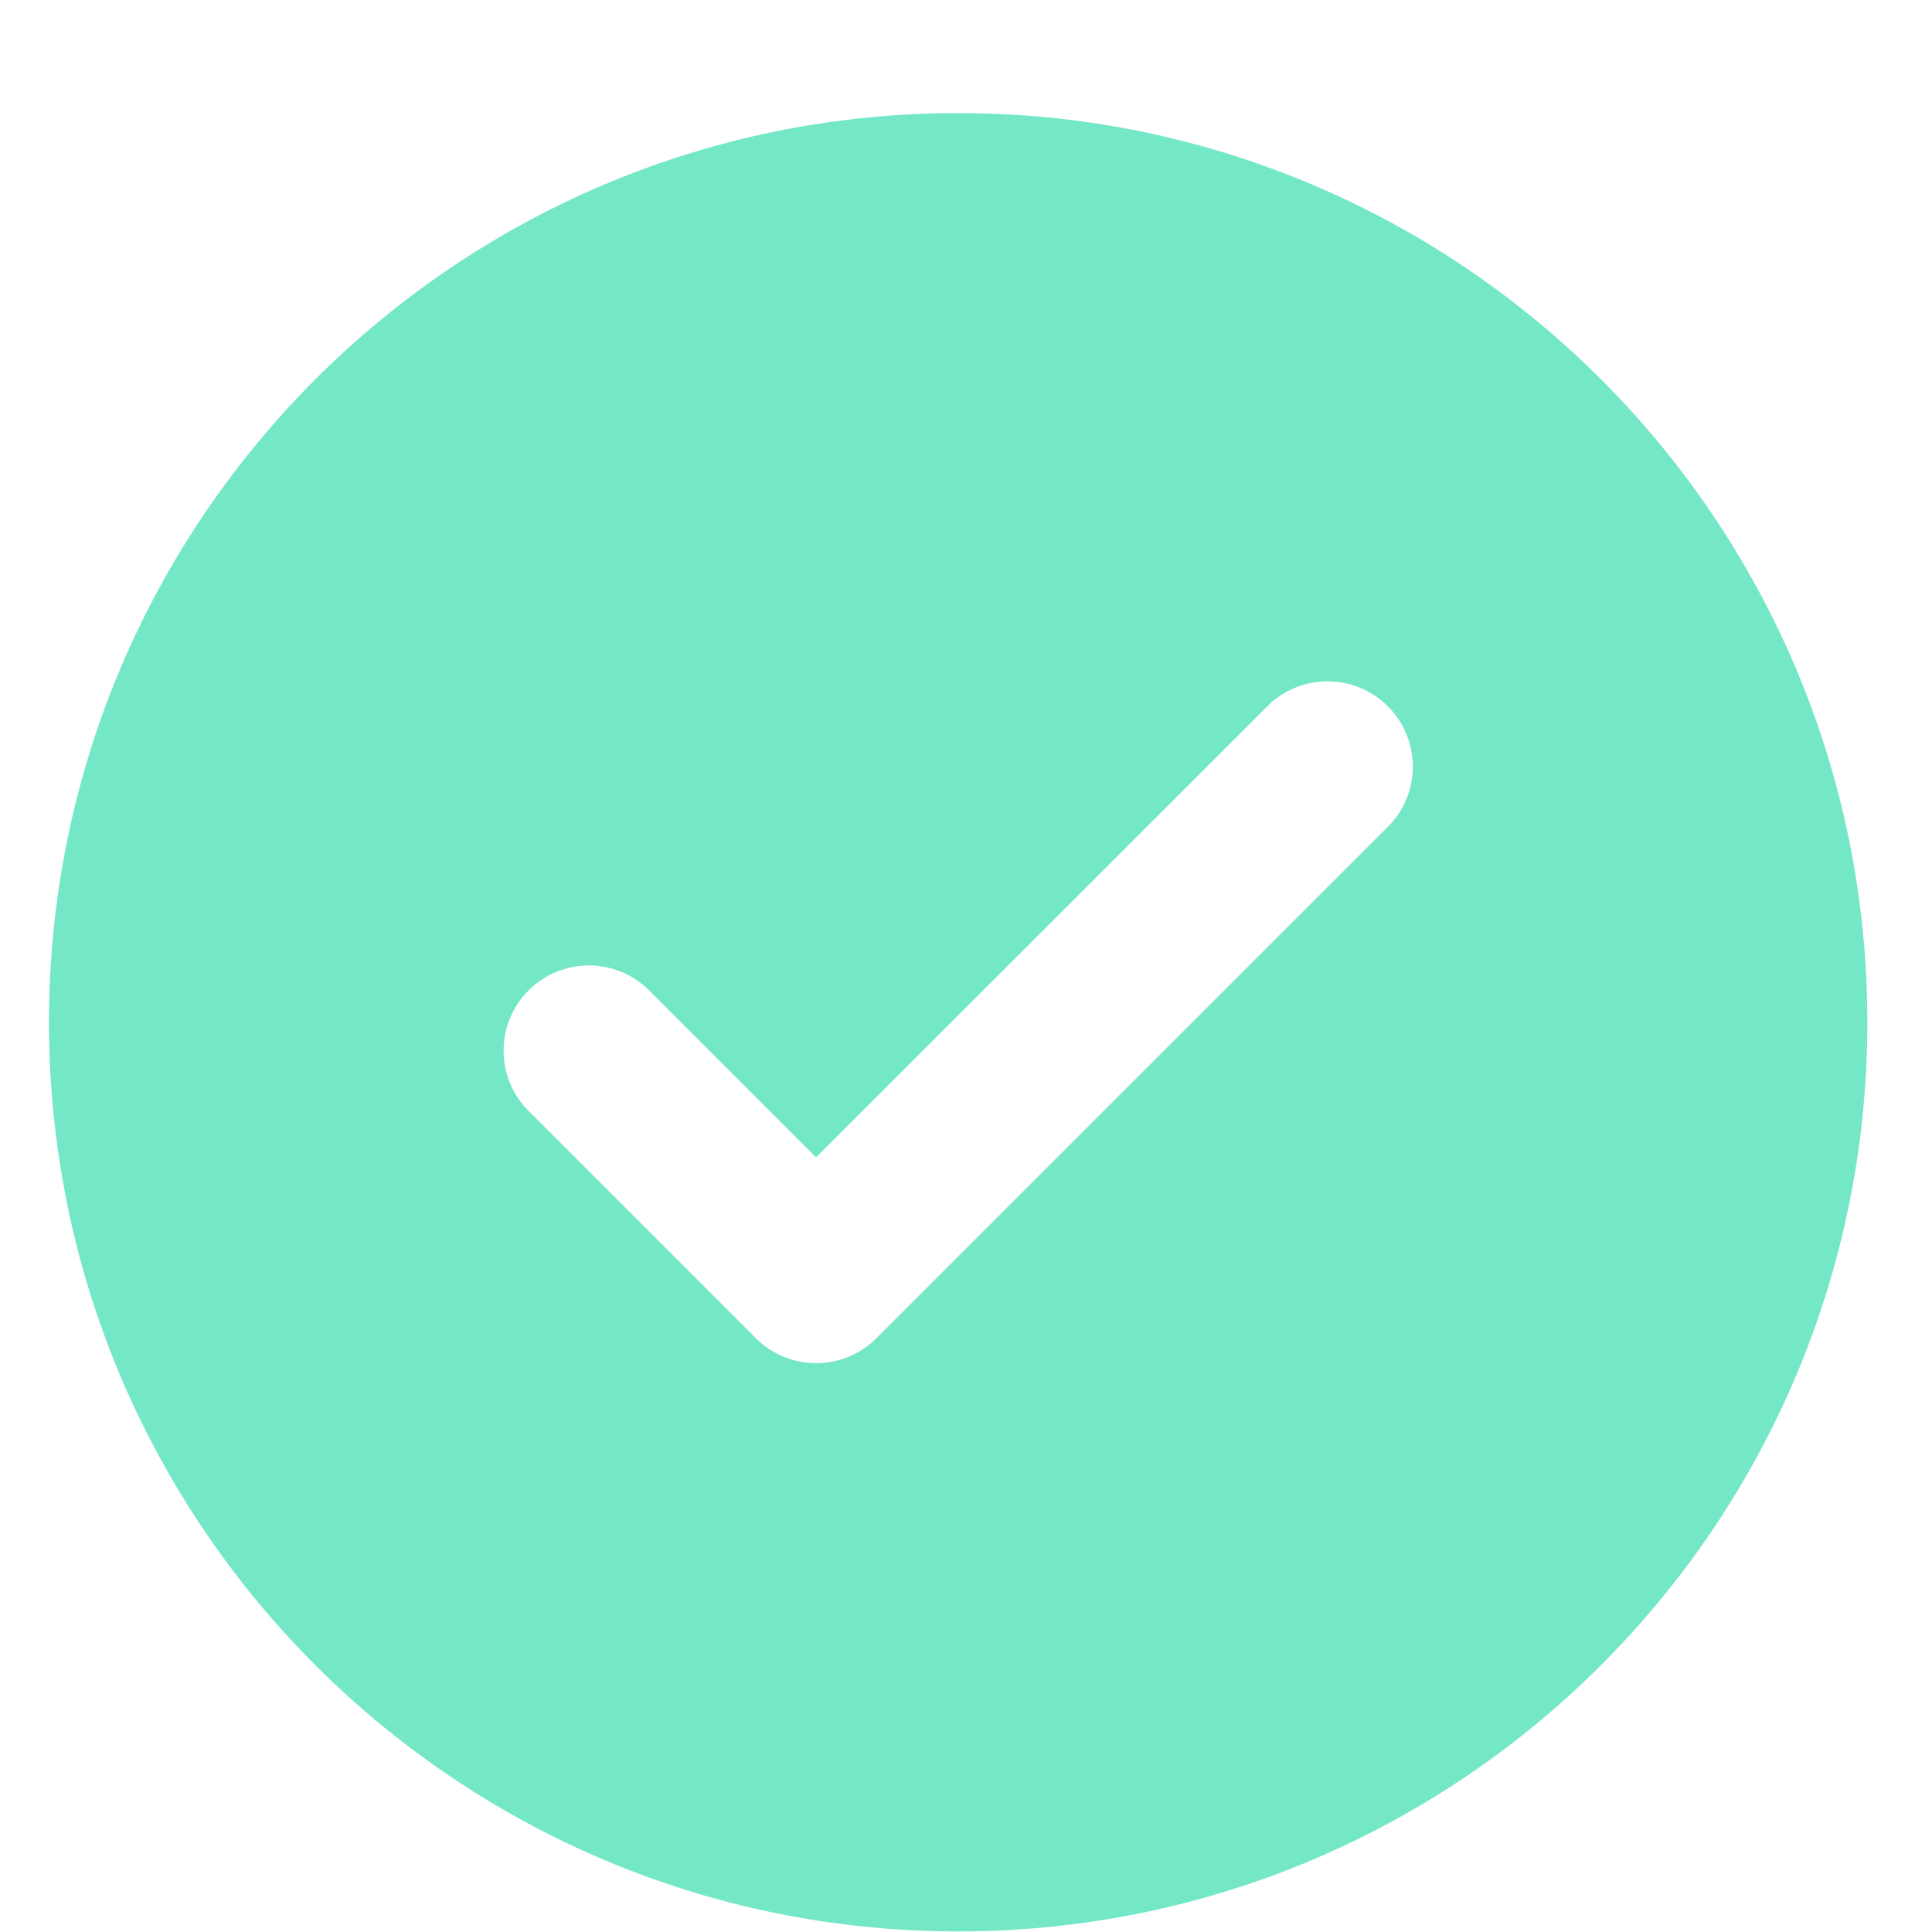 <svg width="17" height="17" viewBox="0 0 17 17" fill="none" xmlns="http://www.w3.org/2000/svg">
<g clip-path="url(#clip0_298_982)">
<path fill-rule="evenodd" clip-rule="evenodd" d="M8.431 16.995C12.85 16.995 16.431 13.413 16.431 8.995C16.431 4.577 12.85 0.995 8.431 0.995C4.013 0.995 0.431 4.577 0.431 8.995C0.431 13.413 4.013 16.995 8.431 16.995ZM12.212 7.275C12.505 6.983 12.505 6.508 12.212 6.215C11.919 5.922 11.444 5.922 11.151 6.215L7.181 10.184L5.712 8.715C5.419 8.422 4.944 8.422 4.651 8.715C4.358 9.008 4.358 9.483 4.651 9.775L6.651 11.775C6.944 12.068 7.419 12.068 7.712 11.775L12.212 7.275Z" fill="#74E7C7"/>
</g>
<defs>
<clipPath id="clip0_298_982">
<rect width="16" height="16" fill="white" transform="translate(0.431 0.995)"/>
</clipPath>
</defs>
</svg>
